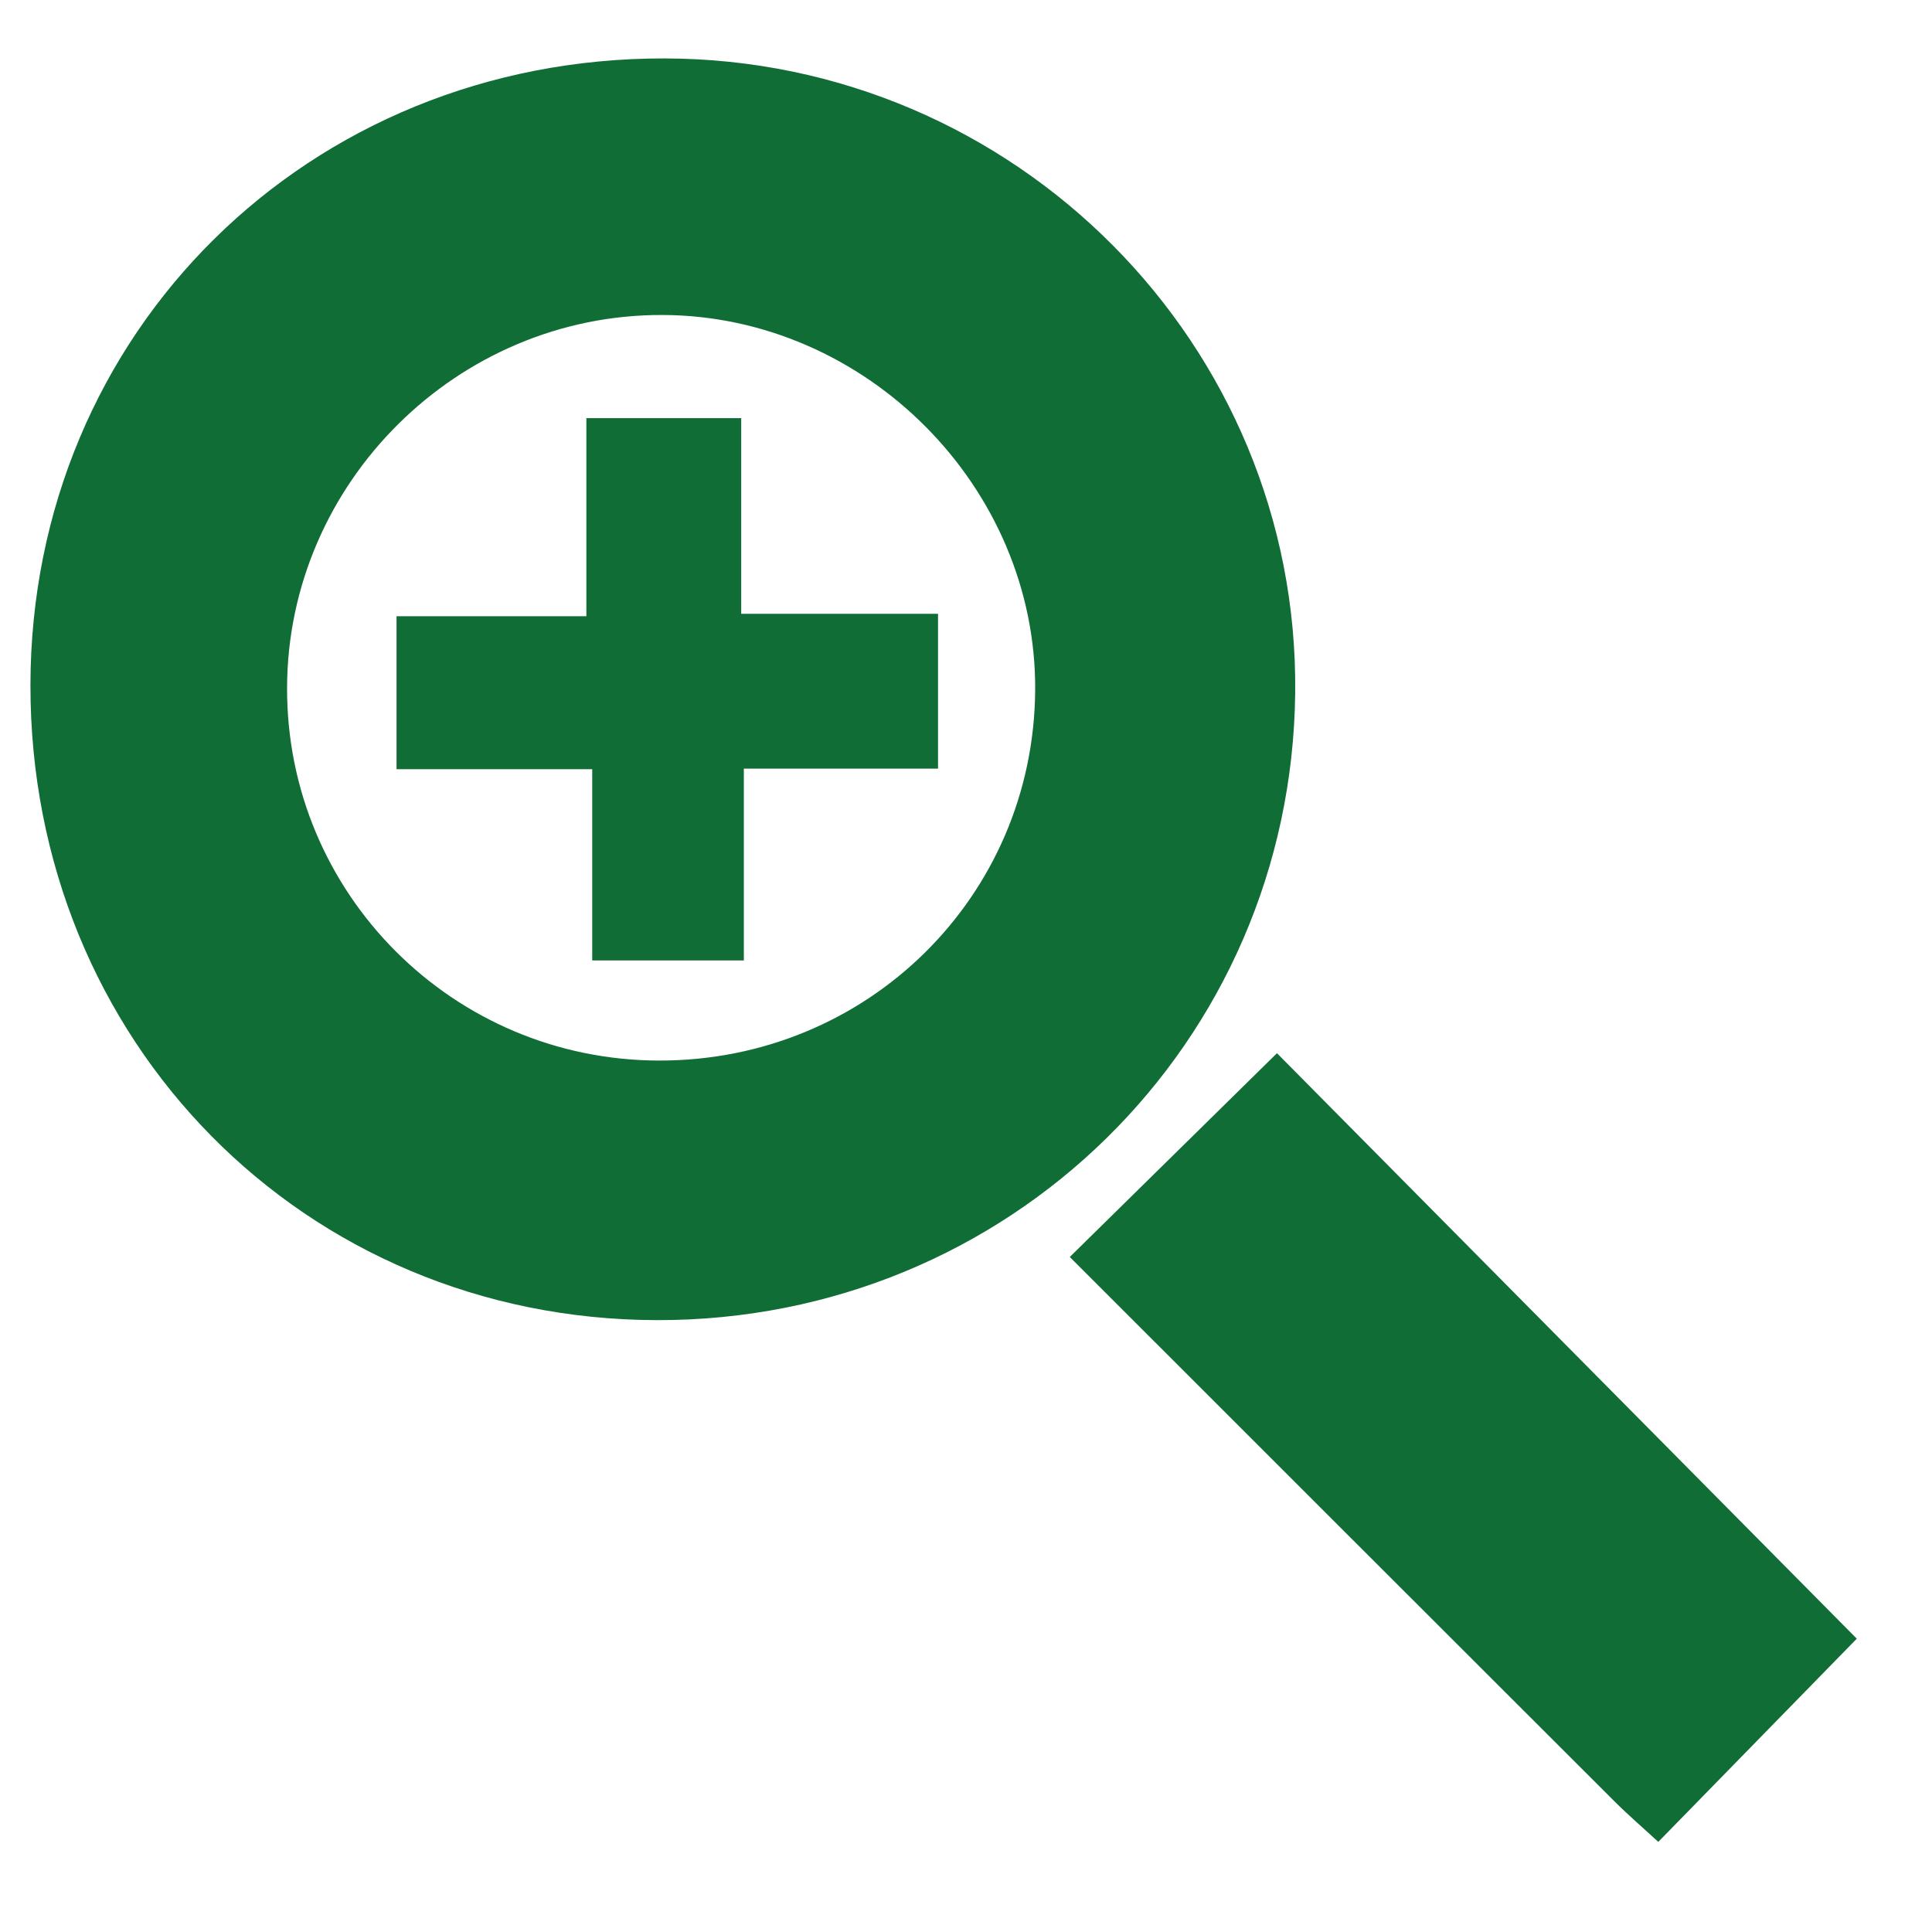 <?xml version="1.0" encoding="utf-8"?>
<!-- Generator: Adobe Illustrator 17.0.1, SVG Export Plug-In . SVG Version: 6.00 Build 0)  -->
<!DOCTYPE svg PUBLIC "-//W3C//DTD SVG 1.1//EN" "http://www.w3.org/Graphics/SVG/1.1/DTD/svg11.dtd">
<svg version="1.1" id="Layer_1" xmlns="http://www.w3.org/2000/svg" xmlns:xlink="http://www.w3.org/1999/xlink" x="0px" y="0px"
	 width="128px" height="128px" viewBox="0 0 128 128" enable-background="new 0 0 128 128" xml:space="preserve">
<path fill="#0F6D35" d="M2.017,45.382C2.046,21.992,20.441,3.823,44.042,3.871c23.22,0.047,42.023,18.97,41.768,42.035
	c-0.256,23.21-18.985,41.61-42.302,41.556C20.155,87.409,1.988,68.984,2.017,45.382z M43.685,70.265
	c13.771,0.011,24.8-10.858,24.898-24.535c0.095-13.446-11.212-24.824-24.704-24.862c-13.574-0.037-24.809,11.111-24.86,24.671
	C18.963,59.18,30.012,70.254,43.685,70.265z"/>
<path fill="#0F6D35" d="M123.017,108.567c-3.984,4.079-8.471,8.671-13.151,13.462c-0.999-0.921-1.984-1.767-2.901-2.682
	c-12.11-12.091-24.209-24.192-36.089-36.069c4.836-4.757,9.404-9.25,13.726-13.501C97.01,82.305,109.956,95.378,123.017,108.567z"/>
<path fill="#0F6D35" d="M39.236,50.962c-4.77,0-8.704,0-12.964,0c0-3.408,0-6.466,0-10.134c4.026,0,8.082,0,12.577,0
	c0-4.667,0-8.755,0-13.126c3.547,0,6.627,0,10.258,0c0,4.296,0,8.366,0,12.966c4.605,0,8.688,0,13.04,0c0,3.623,0,6.703,0,10.257
	c-4.334,0-8.413,0-12.866,0c0,4.396,0,8.335,0,12.707c-3.427,0-6.486,0-10.045,0C39.236,59.812,39.236,55.745,39.236,50.962z"/>
</svg>
